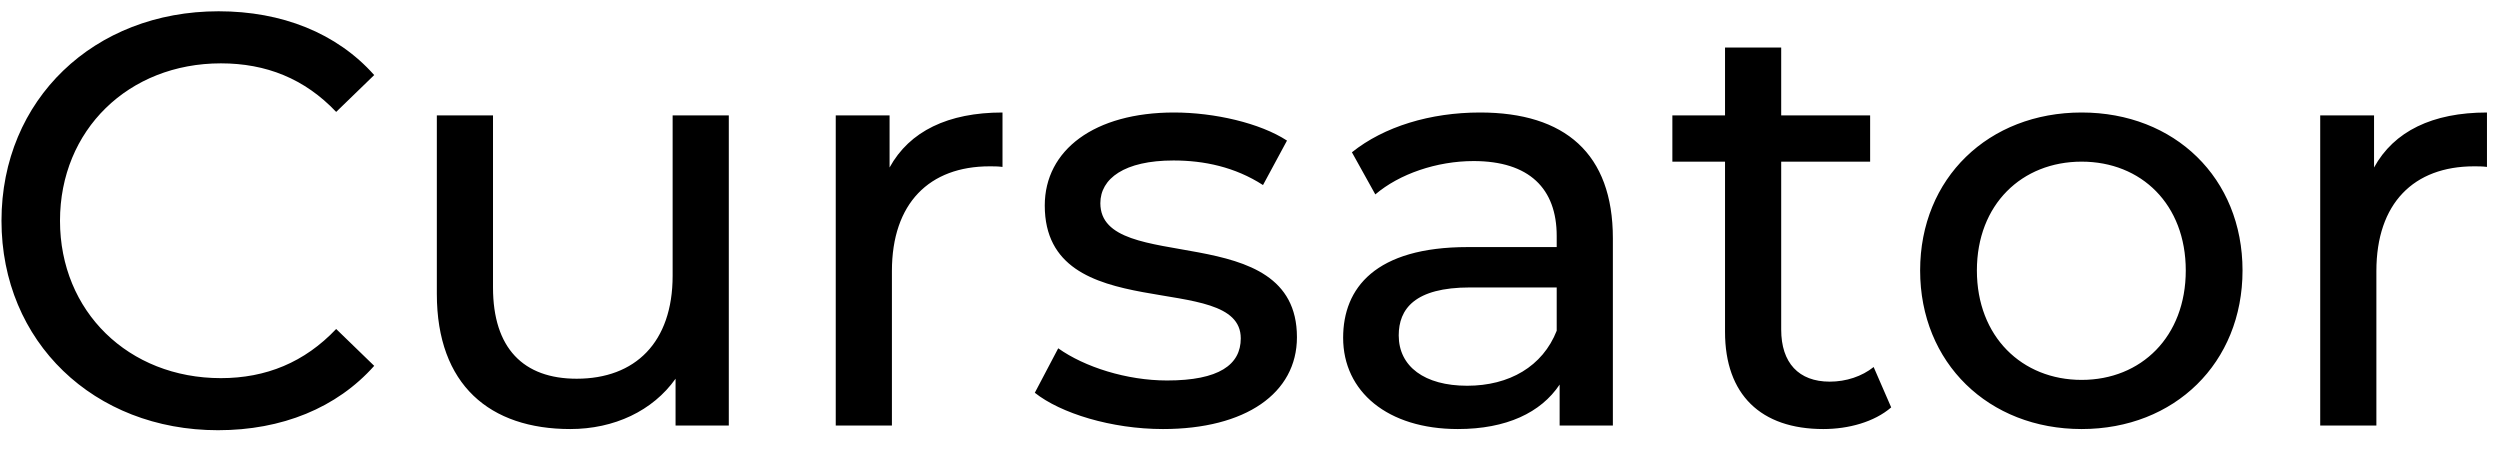 <svg width="94" height="17" viewBox="0 0 94 17" fill="none" xmlns="http://www.w3.org/2000/svg">
<path d="M8.196 16.176C10.594 16.176 12.662 15.34 14.07 13.756L12.64 12.37C11.452 13.624 10 14.218 8.306 14.218C4.83 14.218 2.256 11.71 2.256 8.3C2.256 4.89 4.83 2.382 8.306 2.382C10 2.382 11.452 2.954 12.64 4.208L14.07 2.822C12.662 1.238 10.594 0.424 8.218 0.424C3.532 0.424 0.056 3.746 0.056 8.3C0.056 12.854 3.532 16.176 8.196 16.176ZM25.291 4.34V10.368C25.291 12.876 23.883 14.24 21.683 14.24C19.681 14.24 18.537 13.096 18.537 10.808V4.34H16.425V11.05C16.425 14.482 18.427 16.132 21.441 16.132C23.091 16.132 24.543 15.45 25.401 14.24V16H27.403V4.34H25.291ZM33.448 6.298V4.34H31.424V16H33.536V10.192C33.536 7.64 34.944 6.254 37.21 6.254C37.364 6.254 37.518 6.254 37.694 6.276V4.23C35.648 4.23 34.196 4.934 33.448 6.298ZM43.727 16.132C46.829 16.132 48.765 14.79 48.765 12.678C48.765 8.146 41.373 10.39 41.373 7.64C41.373 6.716 42.275 6.034 44.123 6.034C45.267 6.034 46.433 6.276 47.489 6.958L48.391 5.286C47.379 4.626 45.663 4.23 44.145 4.23C41.153 4.23 39.283 5.638 39.283 7.728C39.283 12.37 46.653 10.104 46.653 12.722C46.653 13.712 45.839 14.306 43.881 14.306C42.363 14.306 40.779 13.8 39.789 13.096L38.909 14.768C39.877 15.538 41.791 16.132 43.727 16.132ZM55.65 4.23C53.78 4.23 52.042 4.758 50.832 5.726L51.712 7.31C52.614 6.54 54.022 6.056 55.408 6.056C57.498 6.056 58.532 7.09 58.532 8.872V9.29H55.188C51.712 9.29 50.502 10.83 50.502 12.7C50.502 14.724 52.174 16.132 54.814 16.132C56.64 16.132 57.938 15.516 58.642 14.46V16H60.644V8.96C60.644 5.77 58.84 4.23 55.65 4.23ZM55.166 14.504C53.56 14.504 52.592 13.778 52.592 12.612C52.592 11.622 53.186 10.808 55.276 10.808H58.532V12.436C58.004 13.778 56.75 14.504 55.166 14.504ZM70.449 13.8C70.009 14.152 69.415 14.35 68.799 14.35C67.633 14.35 66.973 13.646 66.973 12.392V6.078H70.317V4.34H66.973V1.788H64.861V4.34H62.881V6.078H64.861V12.48C64.861 14.834 66.203 16.132 68.557 16.132C69.503 16.132 70.471 15.868 71.109 15.318L70.449 13.8ZM78.269 16.132C81.767 16.132 84.319 13.646 84.319 10.17C84.319 6.694 81.767 4.23 78.269 4.23C74.771 4.23 72.197 6.694 72.197 10.17C72.197 13.646 74.771 16.132 78.269 16.132ZM78.269 14.284C76.025 14.284 74.331 12.656 74.331 10.17C74.331 7.684 76.025 6.078 78.269 6.078C80.513 6.078 82.185 7.684 82.185 10.17C82.185 12.656 80.513 14.284 78.269 14.284ZM89.264 6.298V4.34H87.24V16H89.352V10.192C89.352 7.64 90.76 6.254 93.026 6.254C93.18 6.254 93.334 6.254 93.51 6.276V4.23C91.464 4.23 90.012 4.934 89.264 6.298Z" fill="black"/>
</svg>
